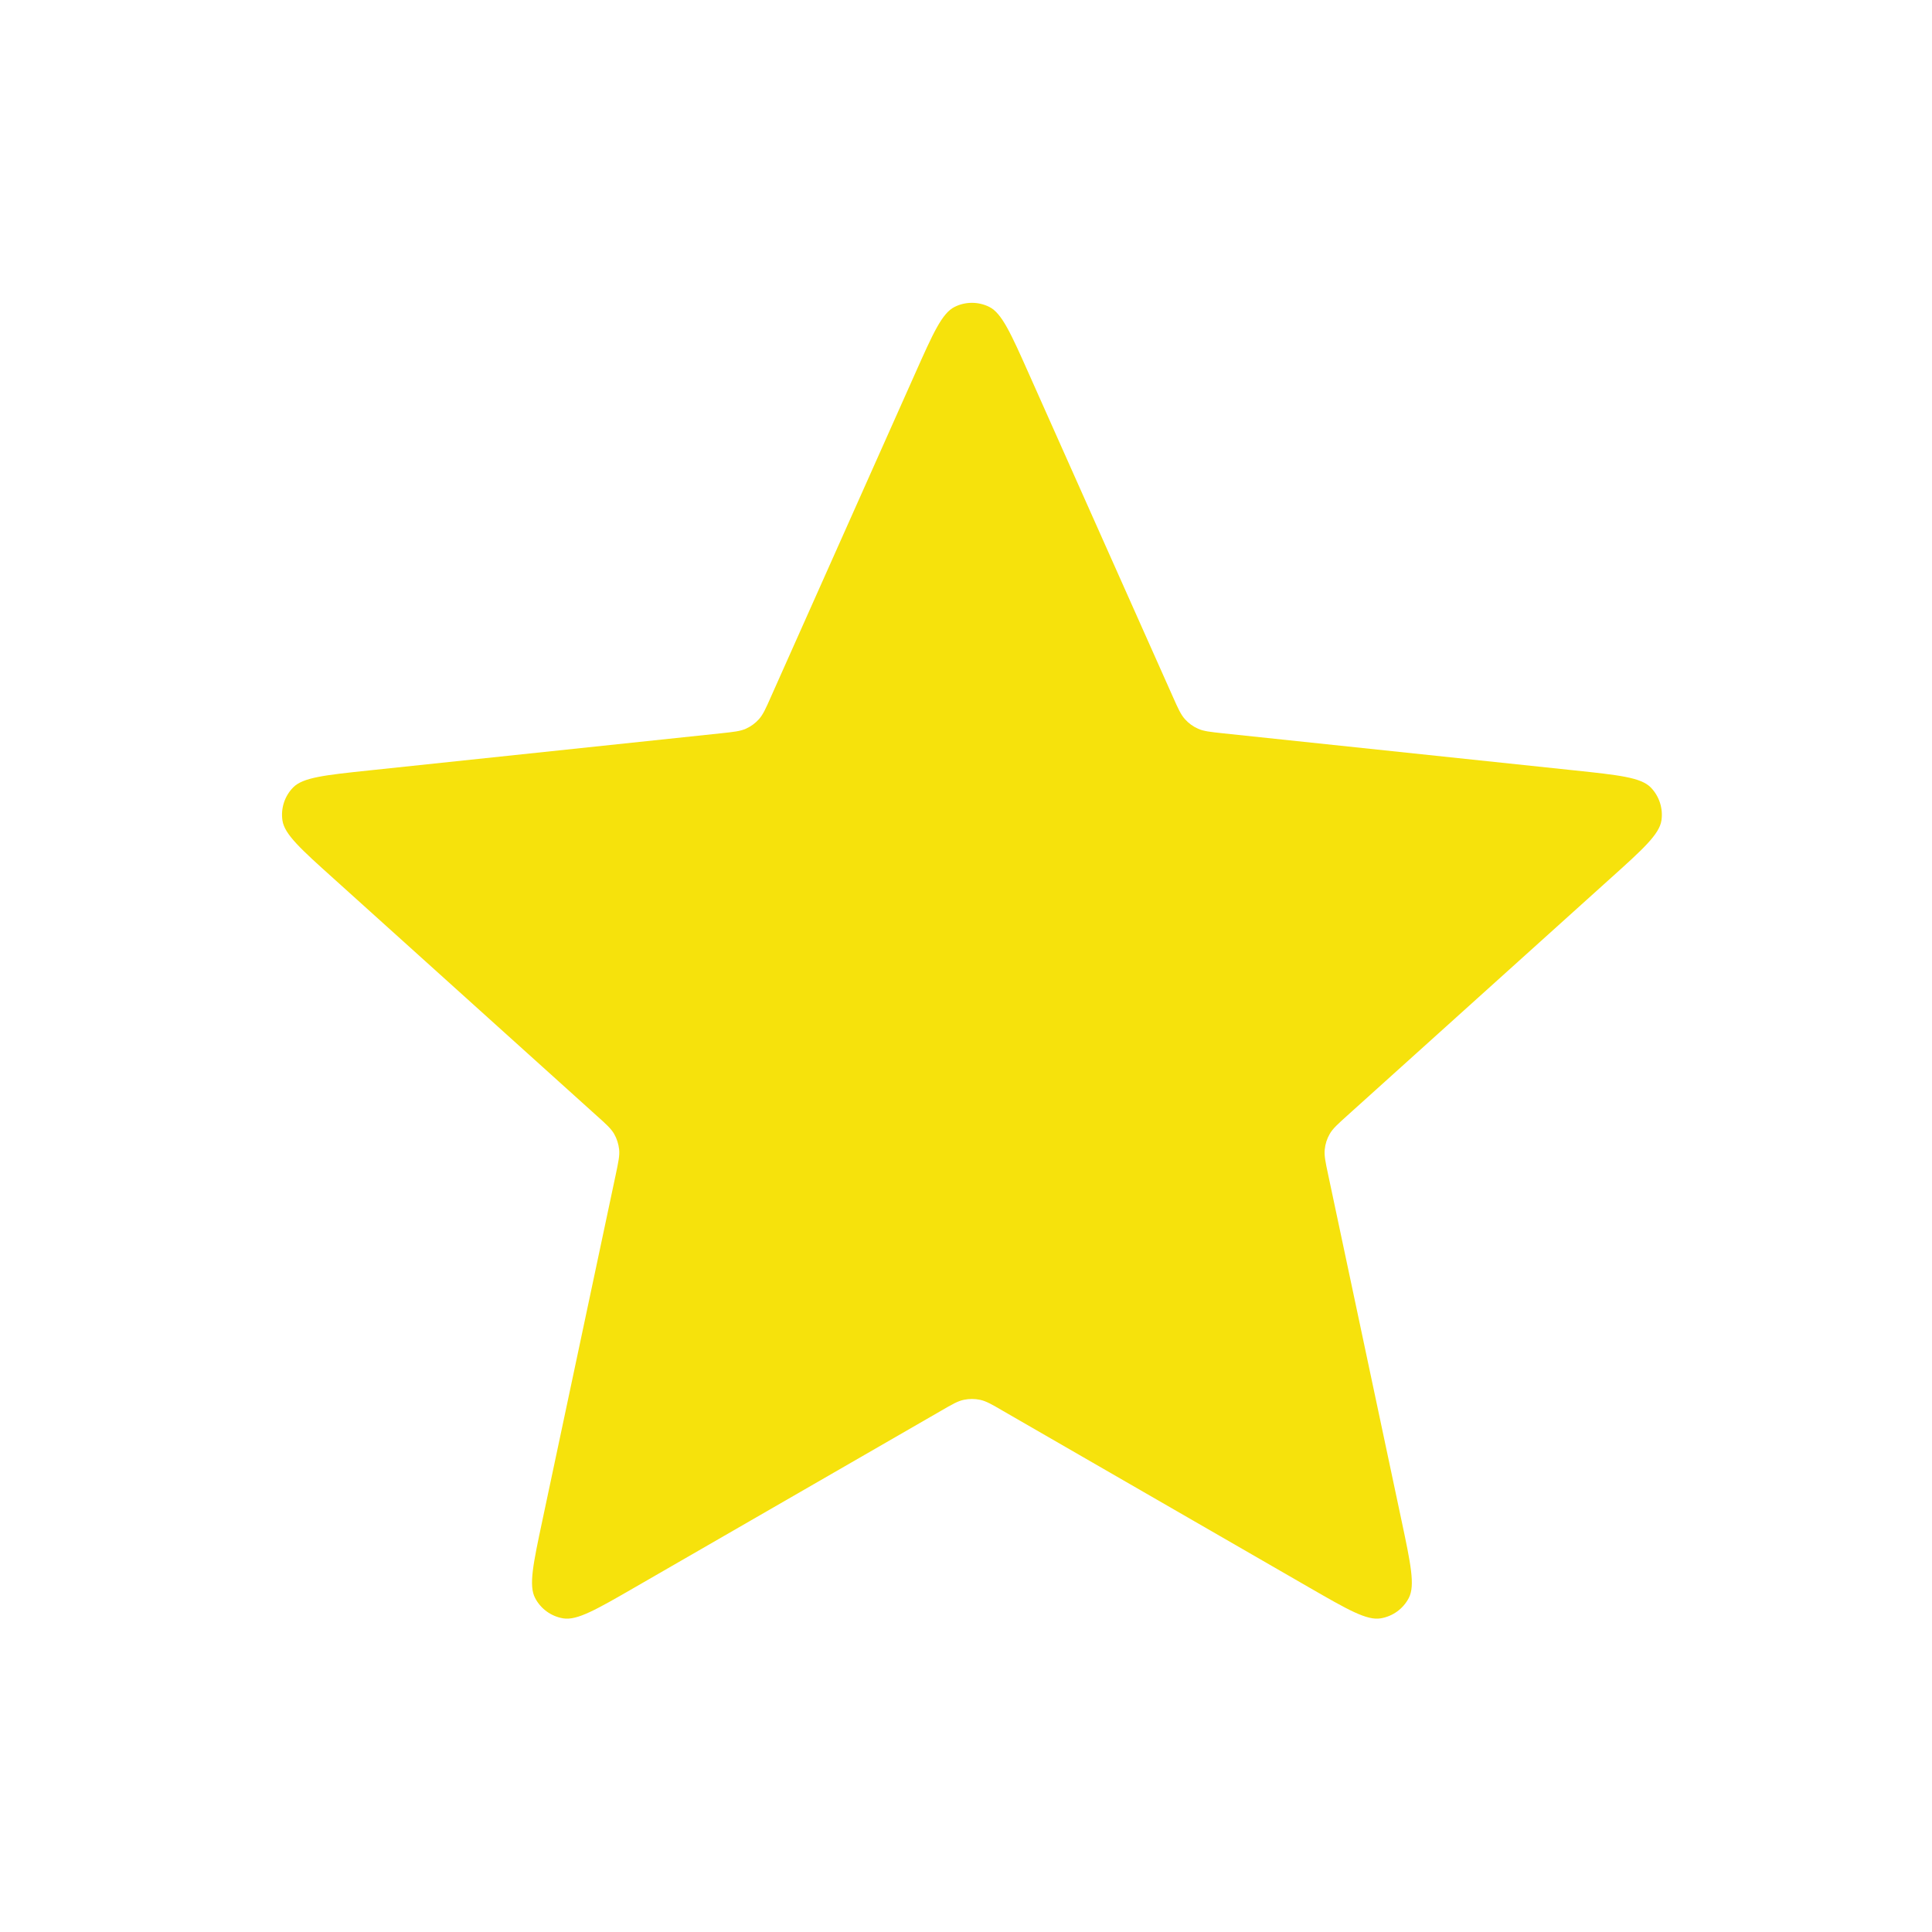 <svg width="26" height="26" viewBox="0 0 26 26" fill="none" xmlns="http://www.w3.org/2000/svg">
<path d="M12.313 5.032C12.556 4.486 12.677 4.214 12.847 4.13C12.993 4.057 13.166 4.057 13.313 4.13C13.482 4.214 13.604 4.486 13.847 5.032L15.783 9.375C15.855 9.537 15.891 9.617 15.947 9.679C15.996 9.734 16.056 9.777 16.123 9.807C16.199 9.841 16.287 9.85 16.462 9.869L21.192 10.368C21.786 10.431 22.082 10.462 22.215 10.597C22.329 10.714 22.383 10.879 22.359 11.041C22.331 11.228 22.11 11.428 21.666 11.827L18.133 15.011C18.002 15.129 17.936 15.188 17.895 15.26C17.858 15.324 17.835 15.395 17.828 15.468C17.819 15.55 17.837 15.637 17.874 15.809L18.861 20.462C18.985 21.046 19.046 21.338 18.959 21.505C18.883 21.651 18.743 21.752 18.581 21.779C18.395 21.811 18.136 21.662 17.619 21.364L13.499 18.988C13.347 18.899 13.27 18.855 13.189 18.838C13.117 18.823 13.043 18.823 12.971 18.838C12.889 18.855 12.813 18.899 12.66 18.988L8.54 21.364C8.023 21.662 7.765 21.811 7.578 21.779C7.417 21.752 7.277 21.651 7.201 21.505C7.113 21.338 7.175 21.046 7.299 20.462L8.286 15.809C8.322 15.637 8.341 15.55 8.332 15.468C8.324 15.395 8.301 15.324 8.265 15.26C8.223 15.188 8.158 15.129 8.026 15.011L4.494 11.827C4.05 11.428 3.828 11.228 3.801 11.041C3.777 10.879 3.83 10.714 3.945 10.597C4.077 10.462 4.374 10.431 4.968 10.368L9.697 9.869C9.873 9.85 9.961 9.841 10.037 9.807C10.104 9.777 10.164 9.734 10.213 9.679C10.268 9.617 10.305 9.537 10.376 9.375L12.313 5.032Z" fill="#F6E20C"/>
</svg>
